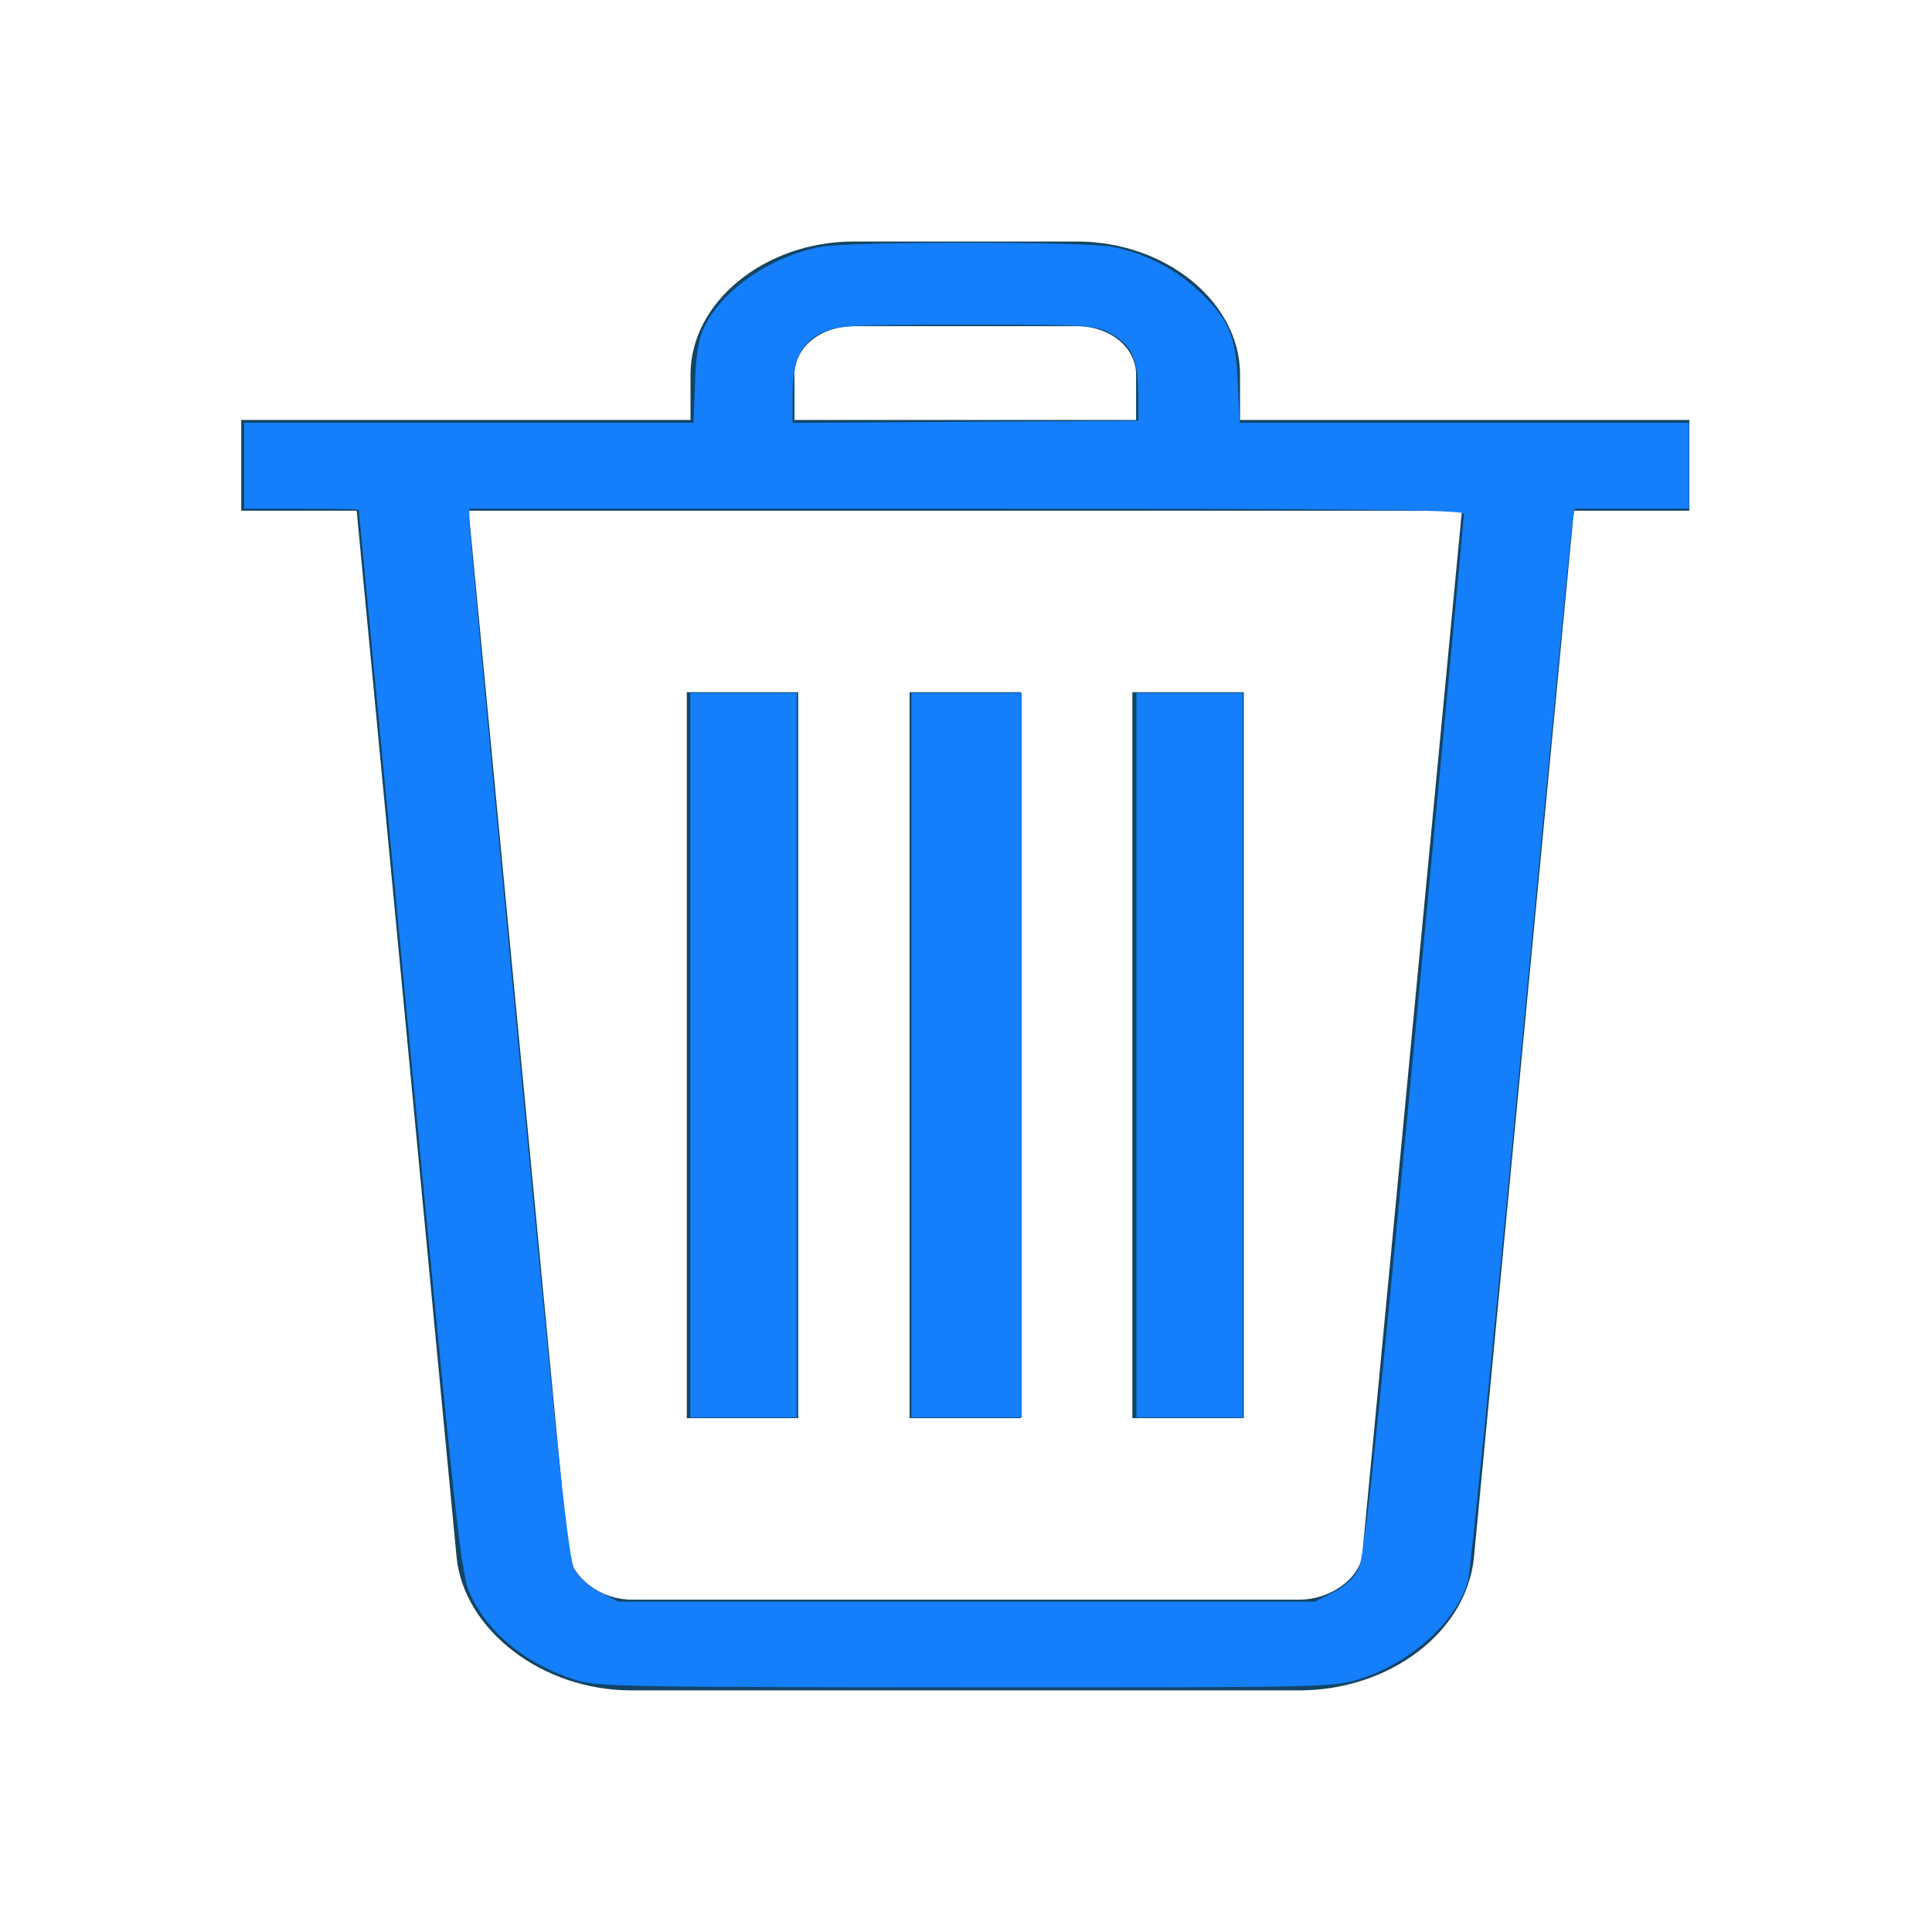 <?xml version="1.0" encoding="UTF-8" standalone="no"?>
<svg
   xmlns:dc="http://purl.org/dc/elements/1.1/"
   xmlns:cc="http://creativecommons.org/ns#"
   xmlns:rdf="http://www.w3.org/1999/02/22-rdf-syntax-ns#"
   xmlns:svg="http://www.w3.org/2000/svg"
   xmlns="http://www.w3.org/2000/svg"
   xmlns:sodipodi="http://sodipodi.sourceforge.net/DTD/sodipodi-0.dtd"
   xmlns:inkscape="http://www.inkscape.org/namespaces/inkscape"
   id="Layer_1"
   version="1.1"
   viewBox="0 0 32 32"
   xml:space="preserve"
   inkscape:version="0.91 r13725"
   sodipodi:docname="icon_delete.svg"
   width="32"
   height="32"
   inkscape:export-filename="/mnt/hgfs/RFM/images/icon_delete.svg.png"
   inkscape:export-xdpi="90"
   inkscape:export-ydpi="90"><defs
     id="defs16" /><sodipodi:namedview
     pagecolor="#ffffff"
     bordercolor="#666666"
     borderopacity="1"
     objecttolerance="10"
     gridtolerance="10"
     guidetolerance="10"
     inkscape:pageopacity="0"
     inkscape:pageshadow="2"
     inkscape:window-width="873"
     inkscape:window-height="1388"
     id="namedview14"
     showgrid="false"
     inkscape:zoom="3.6875"
     inkscape:cx="30.24434"
     inkscape:cy="20.040492"
     inkscape:window-x="0"
     inkscape:window-y="24"
     inkscape:window-maximized="0"
     inkscape:current-layer="Layer_1"
     fit-margin-top="0"
     fit-margin-left="0"
     fit-margin-right="0"
     fit-margin-bottom="0"
     inkscape:snap-grids="true" /><style
     type="text/css"
     id="style3">
	.st0{fill:#134563;}
</style><g
     id="g5"
     transform="matrix(0.615,0,0,0.501,-3.692,-0.008)"><g
       id="Icon-Trash"
       transform="translate(232,228)"><polygon
         class="st0"
         id="Fill-6"
         points="-207.5,-181.1 -207.5,-205.1 -204.5,-205.1 -204.5,-181.1 "
         style="fill:#134563" /><polygon
         class="st0"
         id="Fill-7"
         points="-201.5,-181.1 -201.5,-205.1 -198.5,-205.1 -198.5,-181.1 "
         style="fill:#134563" /><polygon
         class="st0"
         id="Fill-8"
         points="-195.5,-181.1 -195.5,-205.1 -192.5,-205.1 -192.5,-181.1 "
         style="fill:#134563" /><polygon
         class="st0"
         id="Fill-9"
         points="-219.5,-211.1 -219.5,-214.1 -180.5,-214.1 -180.5,-211.1 "
         style="fill:#134563" /><path
         class="st0"
         d="m -192.6,-212.6 -2.8,0 0,-3 c 0,-0.9 -0.7,-1.6 -1.6,-1.6 l -6,0 c -0.9,0 -1.6,0.7 -1.6,1.6 l 0,3 -2.8,0 0,-3 c 0,-2.4 2,-4.4 4.4,-4.4 l 6,0 c 2.4,0 4.4,2 4.4,4.4 l 0,3"
         id="Fill-10"
         inkscape:connector-curvature="0"
         style="fill:#134563" /><path
         class="st0"
         d="m -191,-172.1 -18,0 c -2.4,0 -4.5,-2 -4.7,-4.4 l -2.8,-36 3,-0.2 2.8,36 c 0.1,0.9 0.9,1.6 1.7,1.6 l 18,0 c 0.9,0 1.7,-0.8 1.7,-1.6 l 2.8,-36 3,0.2 -2.8,36 c -0.2,2.5 -2.3,4.4 -4.7,4.4"
         id="Fill-11"
         inkscape:connector-curvature="0"
         style="fill:#134563" /></g></g><style
     id="style3-6"
     type="text/css">
	.st0{fill:#134563;}
</style><path
     style="fill:#147efb;fill-opacity:1"
     d=""
     id="path7299"
     inkscape:connector-curvature="0" /><path
     style="fill:#147efb;fill-opacity:1"
     d="M 9.521,27.821 C 8.714,27.563 8.085,27.05 7.79,26.408 7.636,26.075 7.569,25.463 6.783,17.256 6.321,12.418 5.942,8.452 5.942,8.443 5.941,8.434 5.514,8.426 4.992,8.426 l -0.949,0 0,-0.712 0,-0.712 3.722,0 3.722,0 0.024,-0.661 c 0.018,-0.481 0.061,-0.735 0.157,-0.932 0.301,-0.614 1.104,-1.165 1.925,-1.321 0.472,-0.089 4.353,-0.09 4.824,-8.849e-4 0.531,0.101 1.033,0.355 1.425,0.722 0.513,0.48 0.626,0.743 0.661,1.532 l 0.029,0.661 3.721,0 3.721,0 0,0.712 0,0.712 -0.946,0 -0.946,0 -0.037,0.22 c -0.02,0.121 -0.403,4.064 -0.85,8.763 -0.447,4.698 -0.843,8.649 -0.881,8.779 -0.197,0.678 -0.961,1.364 -1.811,1.627 -0.428,0.132 -0.618,0.136 -6.519,0.133 -5.689,-0.003 -6.102,-0.012 -6.464,-0.127 z m 12.559,-1.445 c 0.196,-0.099 0.345,-0.236 0.422,-0.39 0.096,-0.191 0.279,-1.914 0.933,-8.814 0.447,-4.717 0.813,-8.614 0.813,-8.661 -3.24e-4,-0.067 -1.693,-0.085 -8.238,-0.085 l -8.237,0 0,0.194 c 0,0.107 0.365,4.015 0.812,8.686 0.673,7.036 0.833,8.528 0.934,8.704 0.067,0.117 0.257,0.281 0.423,0.365 l 0.301,0.153 5.768,0 5.768,0 0.303,-0.153 z M 18.852,6.476 c -0.005,-0.562 -0.12,-0.784 -0.509,-0.982 -0.207,-0.105 -0.465,-0.118 -2.334,-0.117 -1.899,0.001 -2.128,0.013 -2.378,0.127 -0.362,0.165 -0.503,0.459 -0.503,1.052 l 0,0.448 2.864,-0.018 2.864,-0.018 -0.004,-0.492 2e-6,0 z"
     id="path7301"
     inkscape:connector-curvature="0" /><path
     style="fill:#147efb;fill-opacity:1"
     d="m 18.823,17.477 0,-6 0.881,0 0.881,0 0,6 0,6 -0.881,0 -0.881,0 0,-6 z"
     id="path7303"
     inkscape:connector-curvature="0" /><path
     style="fill:#147efb;fill-opacity:1"
     d="m 15.094,17.477 0,-6 0.915,0 0.915,0 0,6 0,6 -0.915,0 -0.915,0 0,-6 z"
     id="path7305"
     inkscape:connector-curvature="0" /><path
     style="fill:#147efb;fill-opacity:1"
     d="m 11.433,17.477 0,-6 0.881,0 0.881,0 0,6 0,6 -0.881,0 -0.881,0 0,-6 z"
     id="path7307"
     inkscape:connector-curvature="0" /></svg>